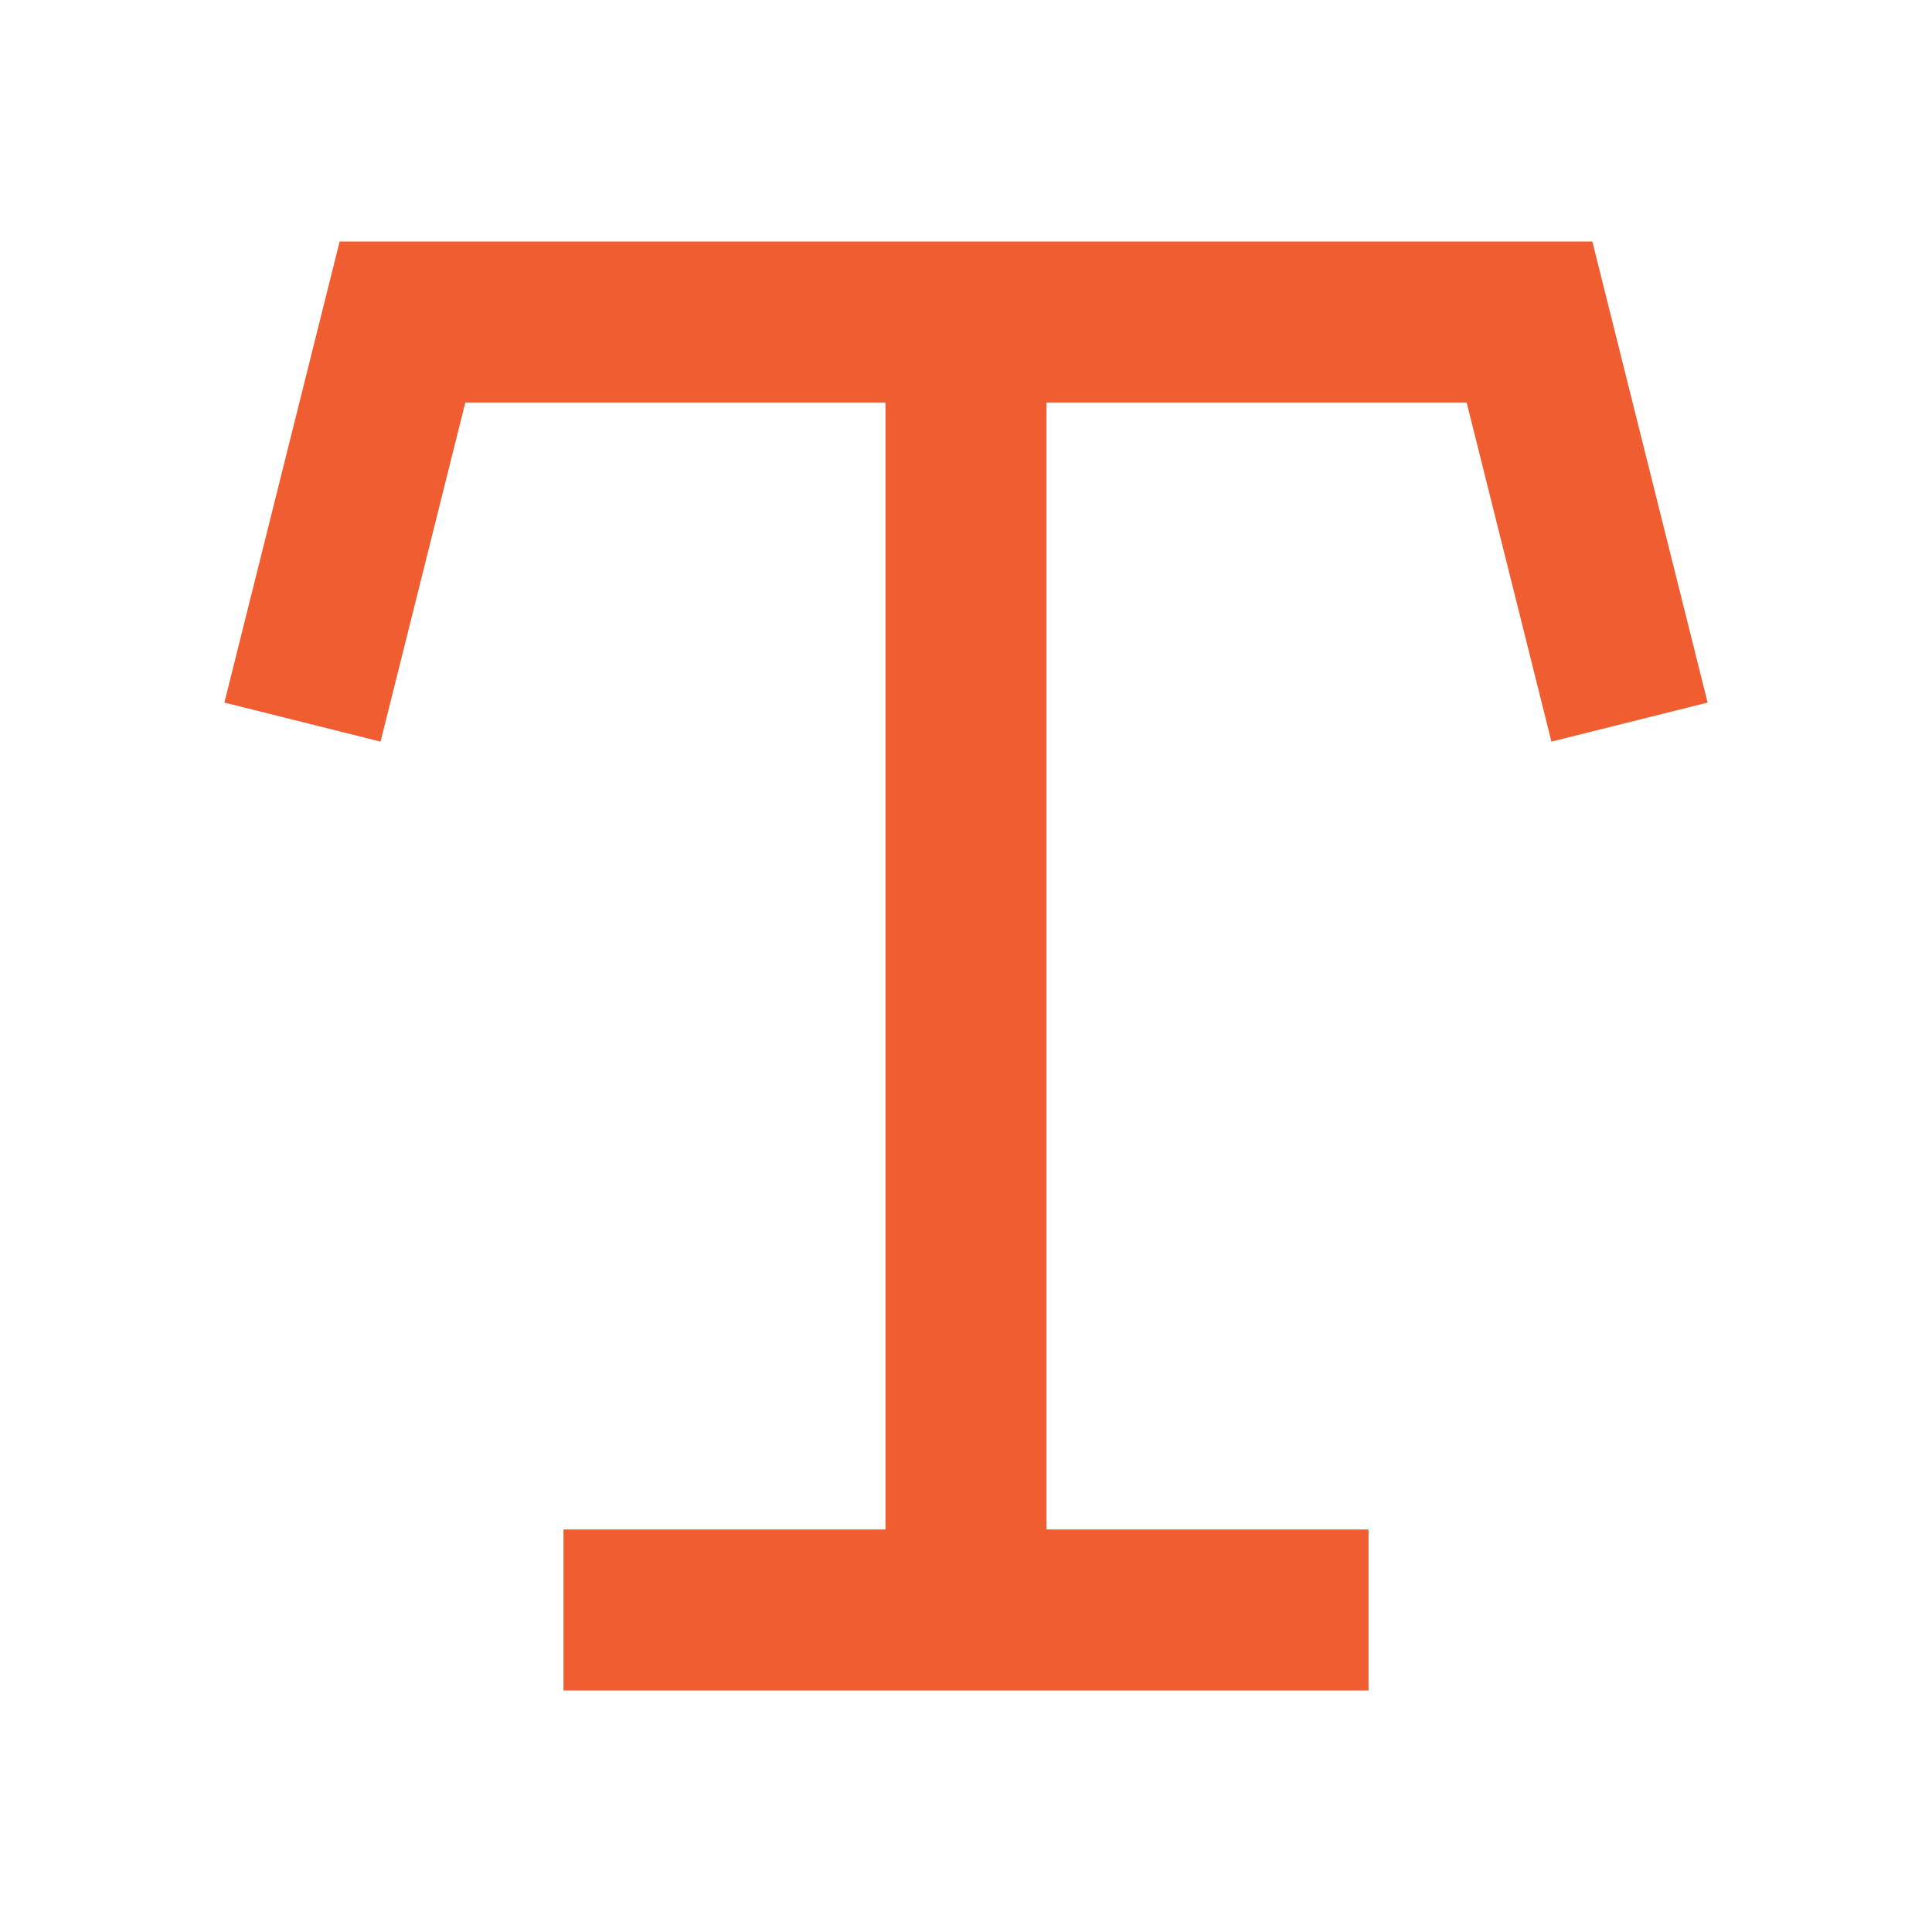 <svg width="24px" height="24px" viewBox="0 0 24 24" fill="none" xmlns="http://www.w3.org/2000/svg" aria-labelledby="typographyIconTitle" stroke="#ef5d30" stroke-width="2" stroke-linecap="square" stroke-linejoin="miter" color="#ef5d30"> <title id="typographyIconTitle">Typography</title> <path d="M4 8L5 4H12M20 8L19 4H12M12 4V20M12 20H8M12 20H16"/> </svg>